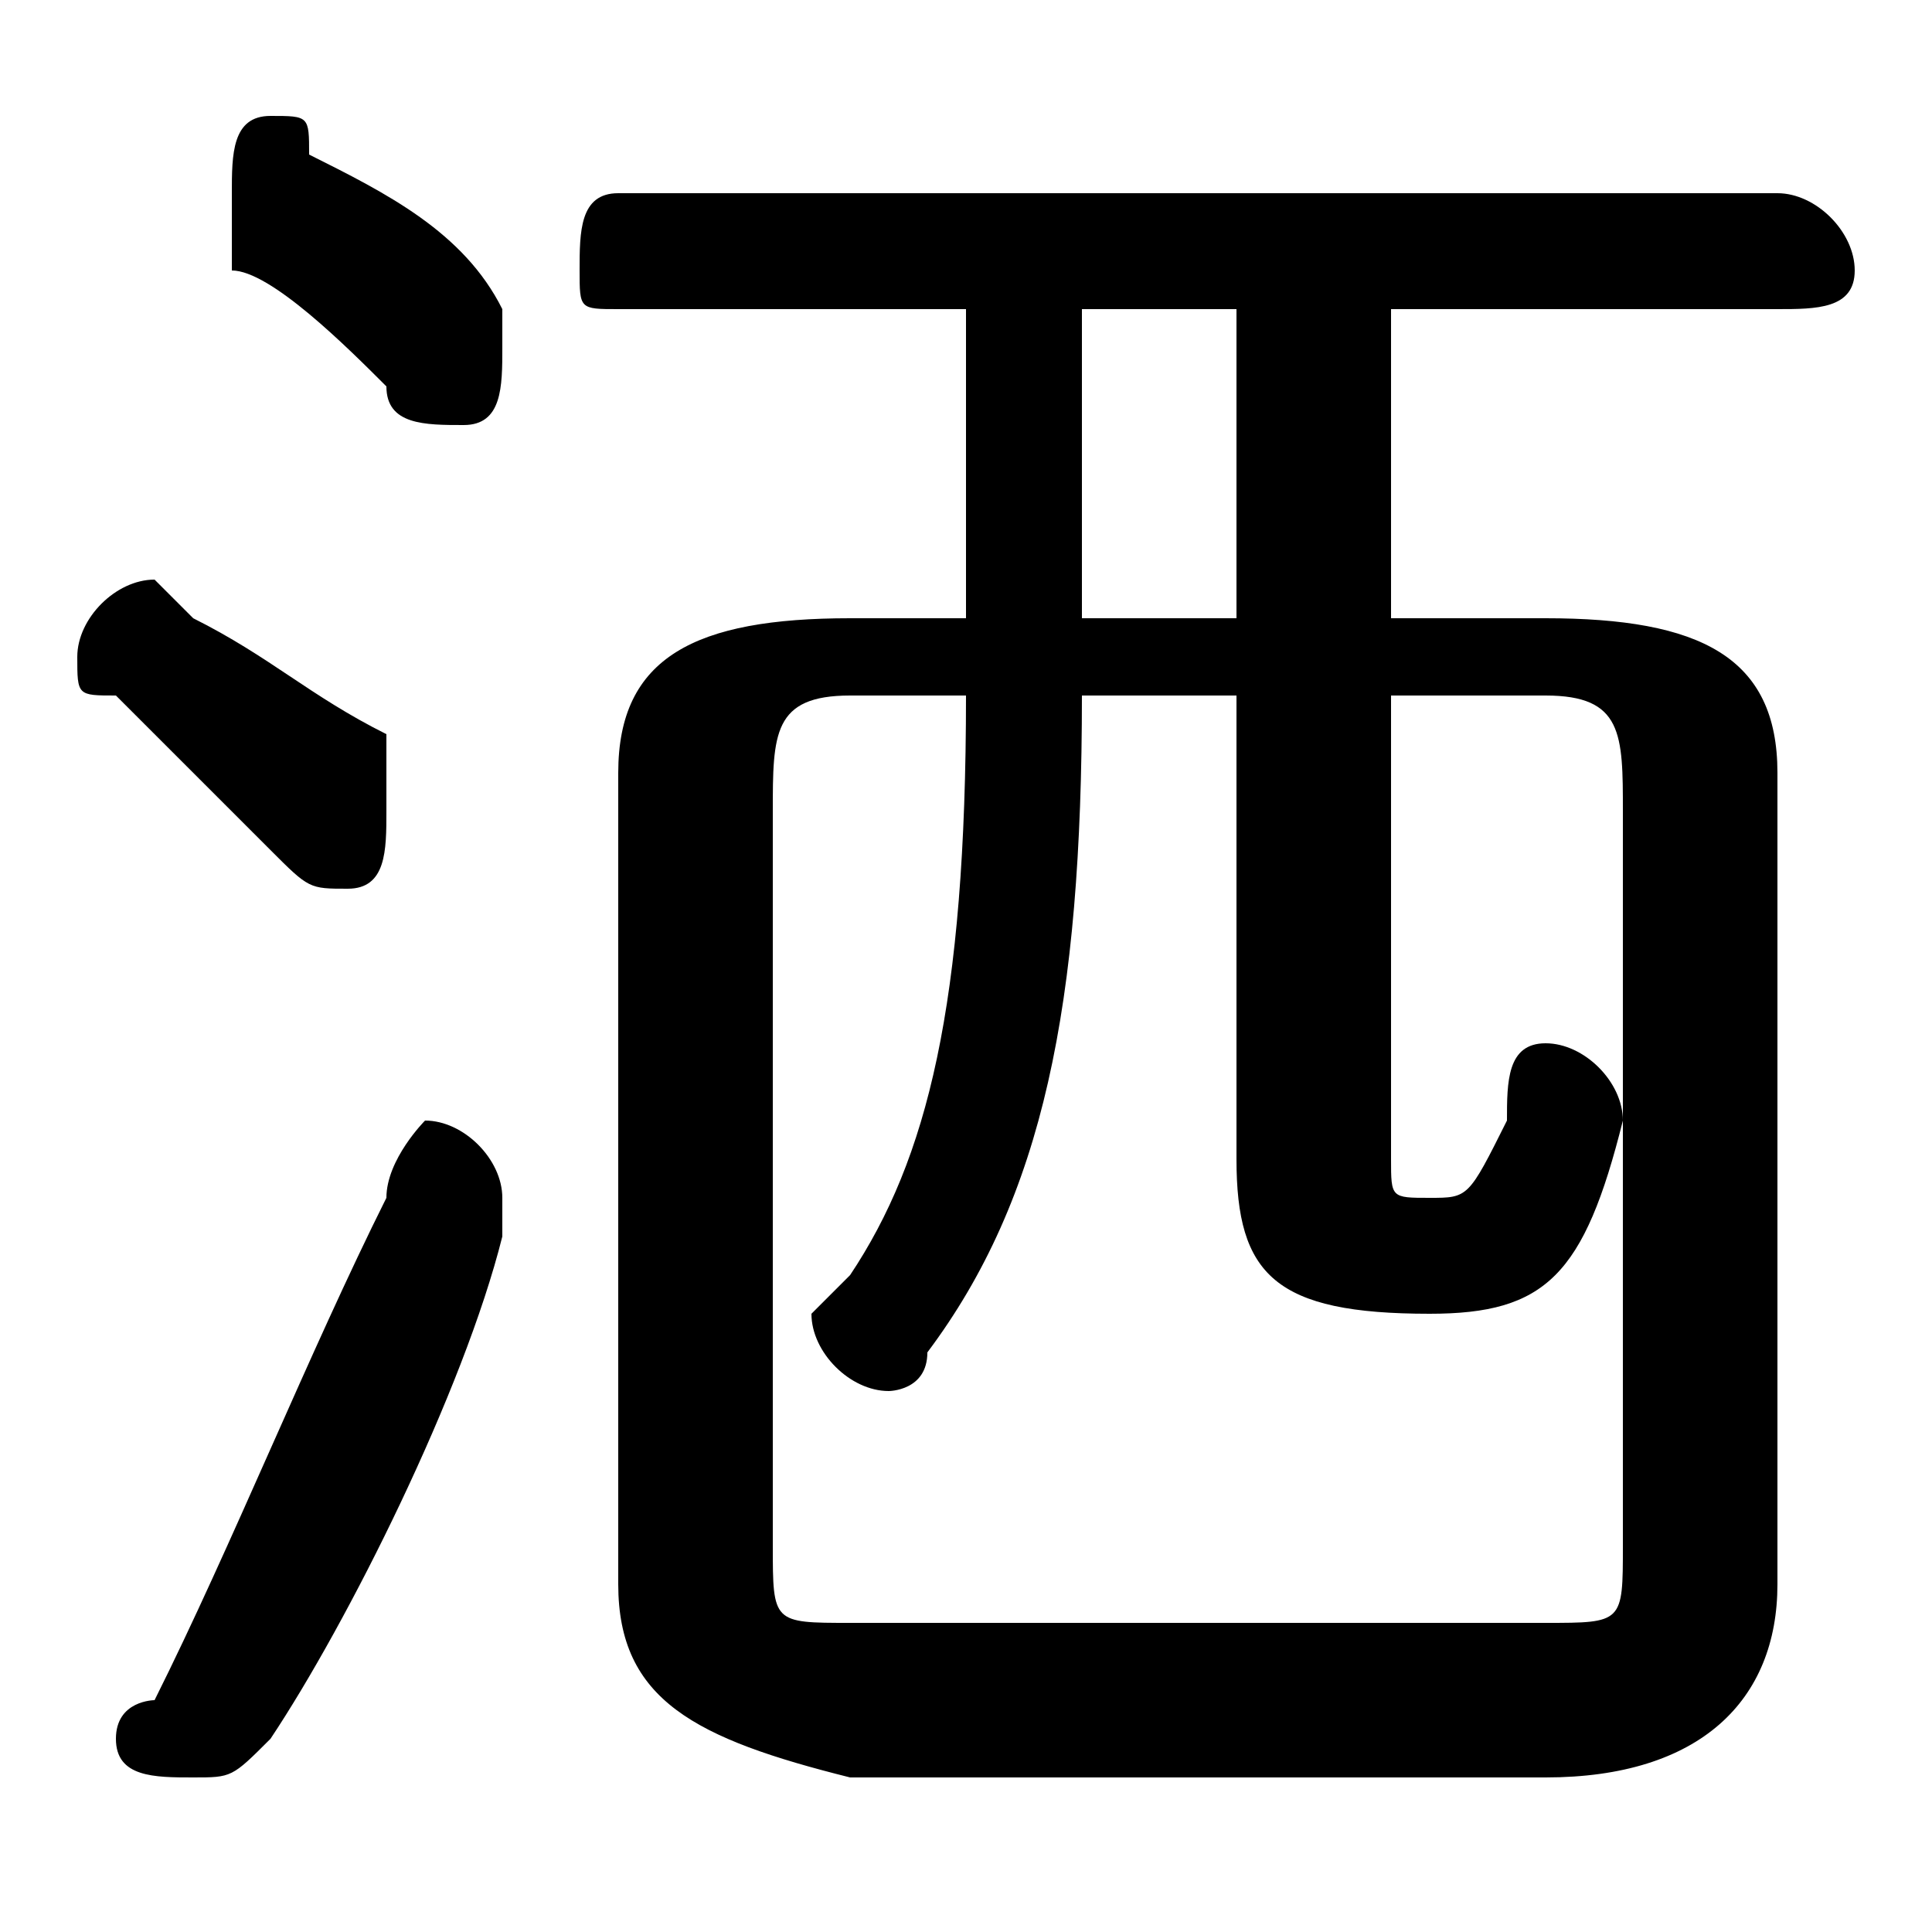 <svg xmlns="http://www.w3.org/2000/svg" viewBox="0 -44.0 50.0 50.0">
    <rect x="0" y="-44.0" width="50.0" height="50.0" fill="#808080" stroke="none"/>
    <g transform="scale(1, -1)">
        <!-- ボディの枠 -->
        <rect x="0" y="-6.0" width="50.0" height="50.0"
            stroke="white" fill="white"/>
        <!-- グリフ座標系の原点 -->
        <circle cx="0" cy="0" r="5" fill="white"/>
        <!-- グリフのアウトライン -->
        <g style="fill:black;stroke:#000000;stroke-width:0;stroke-linecap:round;stroke-linejoin:round;">
        <path d="M 36.0 28.0 L 36.0 36.0 L 46.0 36.0 C 47.0 36.0 48.0 36.0 48.0 37.0 C 48.0 38.0 47.0 39.0 46.0 39.0 L 16.0 39.0 C 15.0 39.0 15.0 38.0 15.0 37.0 C 15.0 36.0 15.0 36.0 16.0 36.0 L 25.0 36.0 L 25.0 28.0 L 22.0 28.0 C 18.0 28.0 16.0 27.0 16.0 24.0 L 16.0 3.0 C 16.0 -0.0 18.0 -1.0 22.0 -2.0 L 40.0 -2.0 C 44.0 -2.0 46.0 0.0 46.0 3.0 L 46.0 24.0 C 46.0 27.0 44.0 28.0 40.0 28.0 Z M 36.0 26.0 L 40.0 26.0 C 42.0 26.0 42.0 25.0 42.0 23.0 L 42.0 4.0 C 42.0 2.0 42.0 2.0 40.0 2.0 L 22.0 2.0 C 20.0 2.0 20.0 2.0 20.0 4.0 L 20.0 23.0 C 20.0 25.0 20.0 26.0 22.0 26.0 L 25.0 26.0 C 25.0 18.0 24.0 14.0 22.0 11.0 C 21.0 10.0 21.0 10.0 21.0 10.0 C 21.0 9.0 22.0 8.0 23.0 8.0 C 23.0 8.0 24.0 8.0 24.0 9.0 C 27.0 13.0 28.0 18.0 28.0 26.0 L 32.0 26.0 L 32.0 14.0 C 32.0 11.0 33.0 10.0 37.0 10.0 C 40.0 10.0 41.0 11.0 42.0 15.0 C 42.0 16.0 41.0 17.0 40.0 17.0 C 39.0 17.0 39.0 16.0 39.0 15.0 C 38.0 13.0 38.0 13.0 37.0 13.0 C 36.0 13.0 36.0 13.0 36.0 14.0 Z M 32.0 28.0 L 28.0 28.0 L 28.0 36.0 L 32.0 36.0 Z M 8.0 40.0 C 8.0 41.0 8.0 41.0 7.0 41.0 C 6.0 41.0 6.0 40.0 6.0 39.0 C 6.0 38.0 6.0 38.0 6.0 37.0 C 7.0 37.0 9.0 35.0 10.0 34.0 C 10.0 33.0 11.0 33.0 12.0 33.0 C 13.0 33.0 13.0 34.0 13.0 35.0 C 13.0 35.0 13.0 36.0 13.0 36.0 C 12.0 38.0 10.0 39.0 8.0 40.0 Z M 10.0 13.0 C 8.0 9.0 6.0 4.0 4.0 0.0 C 4.0 0.0 3.0 -0.0 3.0 -1.0 C 3.0 -2.0 4.0 -2.0 5.0 -2.0 C 6.0 -2.0 6.0 -2.0 7.0 -1.0 C 9.0 2.0 12.0 8.0 13.0 12.0 C 13.0 12.0 13.0 13.0 13.0 13.0 C 13.0 14.0 12.0 15.0 11.0 15.0 C 11.0 15.0 10.0 14.0 10.0 13.0 Z M 5.0 28.0 C 5.0 28.0 4.0 29.0 4.0 29.0 C 3.0 29.0 2.0 28.0 2.0 27.0 C 2.0 26.0 2.0 26.0 3.0 26.0 C 4.0 25.0 6.0 23.0 7.0 22.0 C 8.0 21.0 8.0 21.0 9.0 21.0 C 10.0 21.0 10.0 22.0 10.0 23.0 C 10.0 24.0 10.0 24.0 10.0 25.0 C 8.0 26.0 7.0 27.0 5.0 28.0 Z"/>
    </g>
    </g>
</svg>
